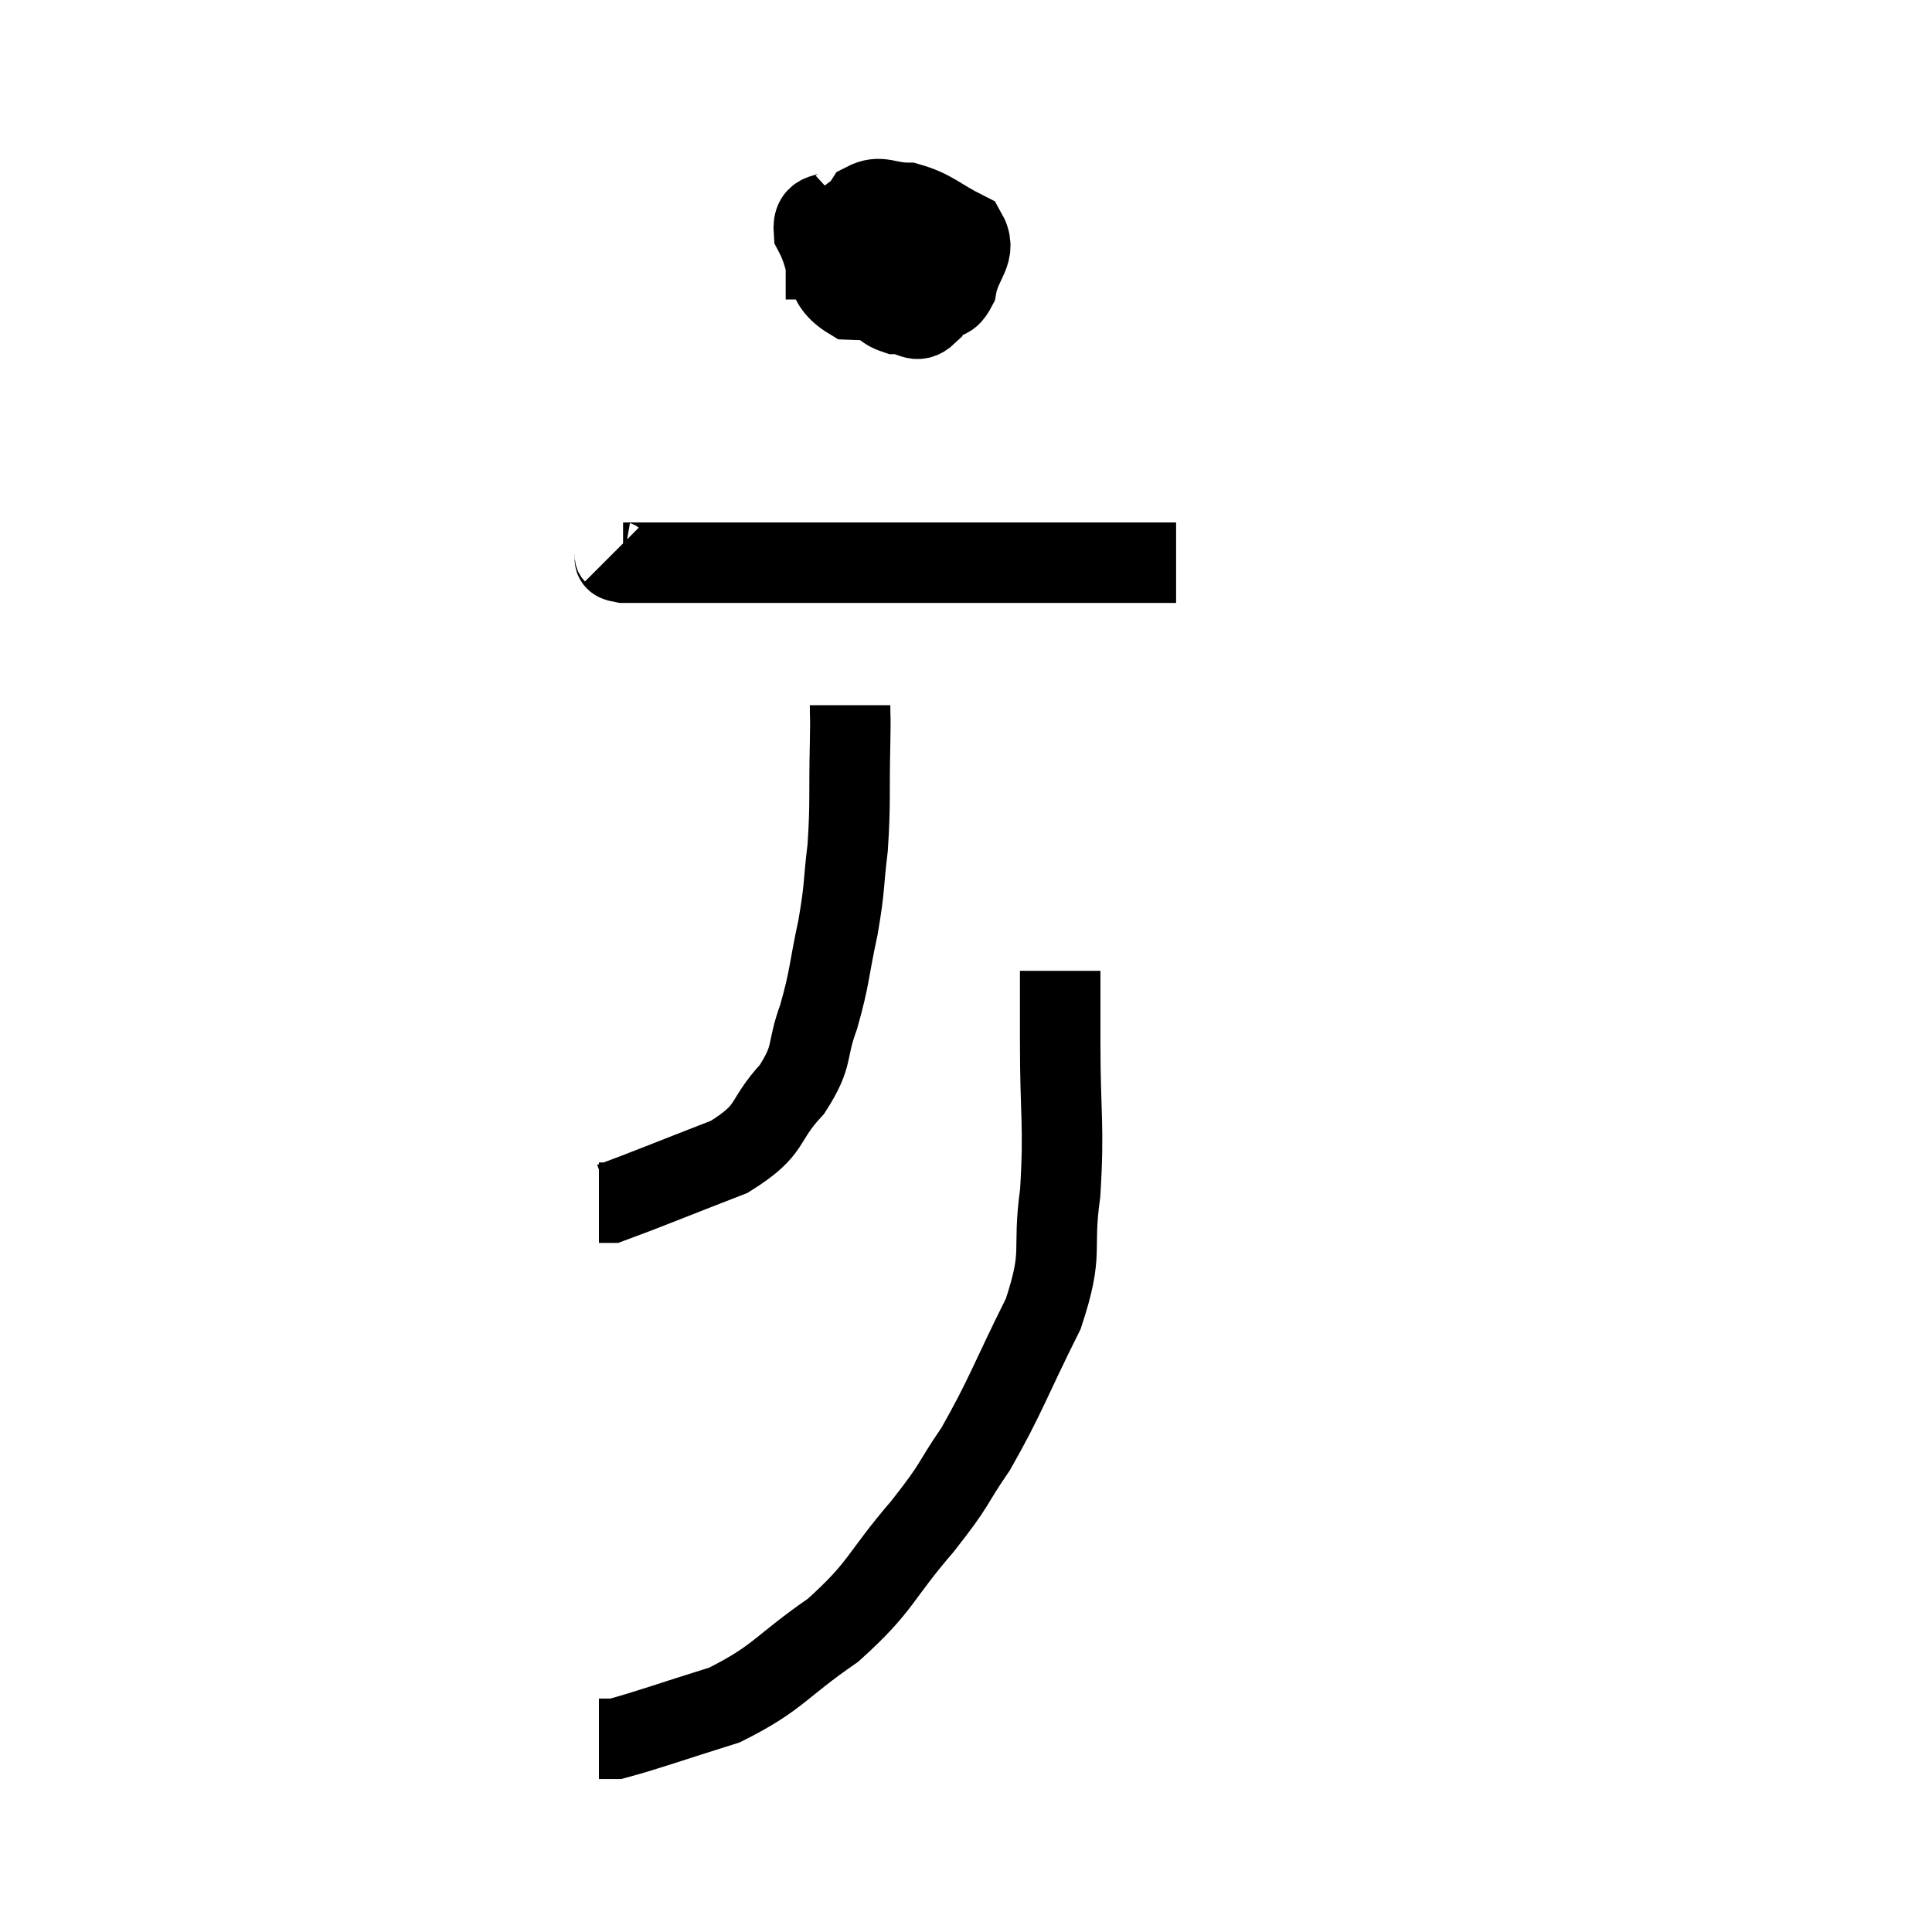 <svg width="48" height="48" viewBox="0 0 48 48" xmlns="http://www.w3.org/2000/svg"><path d="M 20.94 5.1 C 20.58 5.43, 20.175 5.175, 20.22 5.76 C 20.67 6.6, 20.4 7.005, 21.12 7.44 C 22.11 7.47, 22.44 7.575, 23.1 7.5 C 23.43 7.32, 23.535 7.575, 23.76 7.14 C 23.88 6.45, 24.3 6.285, 24 5.76 C 23.28 5.4, 23.19 5.22, 22.56 5.04 C 22.02 5.04, 21.885 4.83, 21.48 5.04 C 21.21 5.46, 20.91 5.31, 20.94 5.88 C 21.27 6.6, 21.27 6.84, 21.6 7.32 C 21.93 7.56, 21.9 7.68, 22.26 7.8 C 22.65 7.8, 22.755 8.07, 23.04 7.8 C 23.22 7.26, 23.58 7.32, 23.4 6.72 C 22.86 6.06, 22.77 5.745, 22.32 5.4 C 21.96 5.37, 22.05 4.995, 21.6 5.34 C 21.06 6.06, 20.79 6.255, 20.52 6.78 L 20.52 7.44" fill="none" stroke="black" stroke-width="2"></path><path d="M 15.24 13.74 C 15.36 13.86, 15.135 13.92, 15.48 13.98 C 16.05 13.98, 15.585 13.98, 16.62 13.98 C 18.12 13.98, 18.03 13.98, 19.62 13.98 C 21.3 13.98, 21.705 13.98, 22.98 13.98 C 23.85 13.98, 23.745 13.98, 24.72 13.98 C 25.8 13.98, 25.98 13.98, 26.88 13.98 C 27.6 13.98, 27.735 13.98, 28.32 13.98 C 28.77 13.98, 28.995 13.98, 29.22 13.98 L 29.22 13.98" fill="none" stroke="black" stroke-width="2"></path><path d="M 21.12 17.52 C 21.12 18, 21.135 17.595, 21.12 18.48 C 21.09 19.77, 21.135 19.92, 21.06 21.06 C 20.94 22.05, 21 21.99, 20.82 23.04 C 20.58 24.15, 20.625 24.255, 20.34 25.26 C 20.01 26.16, 20.235 26.19, 19.68 27.06 C 18.9 27.9, 19.245 28.035, 18.12 28.74 C 16.65 29.31, 15.96 29.595, 15.18 29.88 C 15.09 29.88, 15.075 29.88, 15 29.88 L 14.88 29.88" fill="none" stroke="black" stroke-width="2"></path><path d="M 26.34 24.12 C 26.34 24.99, 26.34 24.48, 26.34 25.86 C 26.34 27.75, 26.445 27.945, 26.34 29.64 C 26.13 31.14, 26.445 31.05, 25.92 32.64 C 25.08 34.32, 24.99 34.68, 24.24 36 C 23.58 36.96, 23.805 36.795, 22.92 37.92 C 21.81 39.21, 21.93 39.39, 20.7 40.5 C 19.35 41.43, 19.35 41.685, 18 42.36 C 16.65 42.78, 16.08 42.99, 15.3 43.2 L 14.88 43.2" fill="none" stroke="black" stroke-width="2"></path></svg>